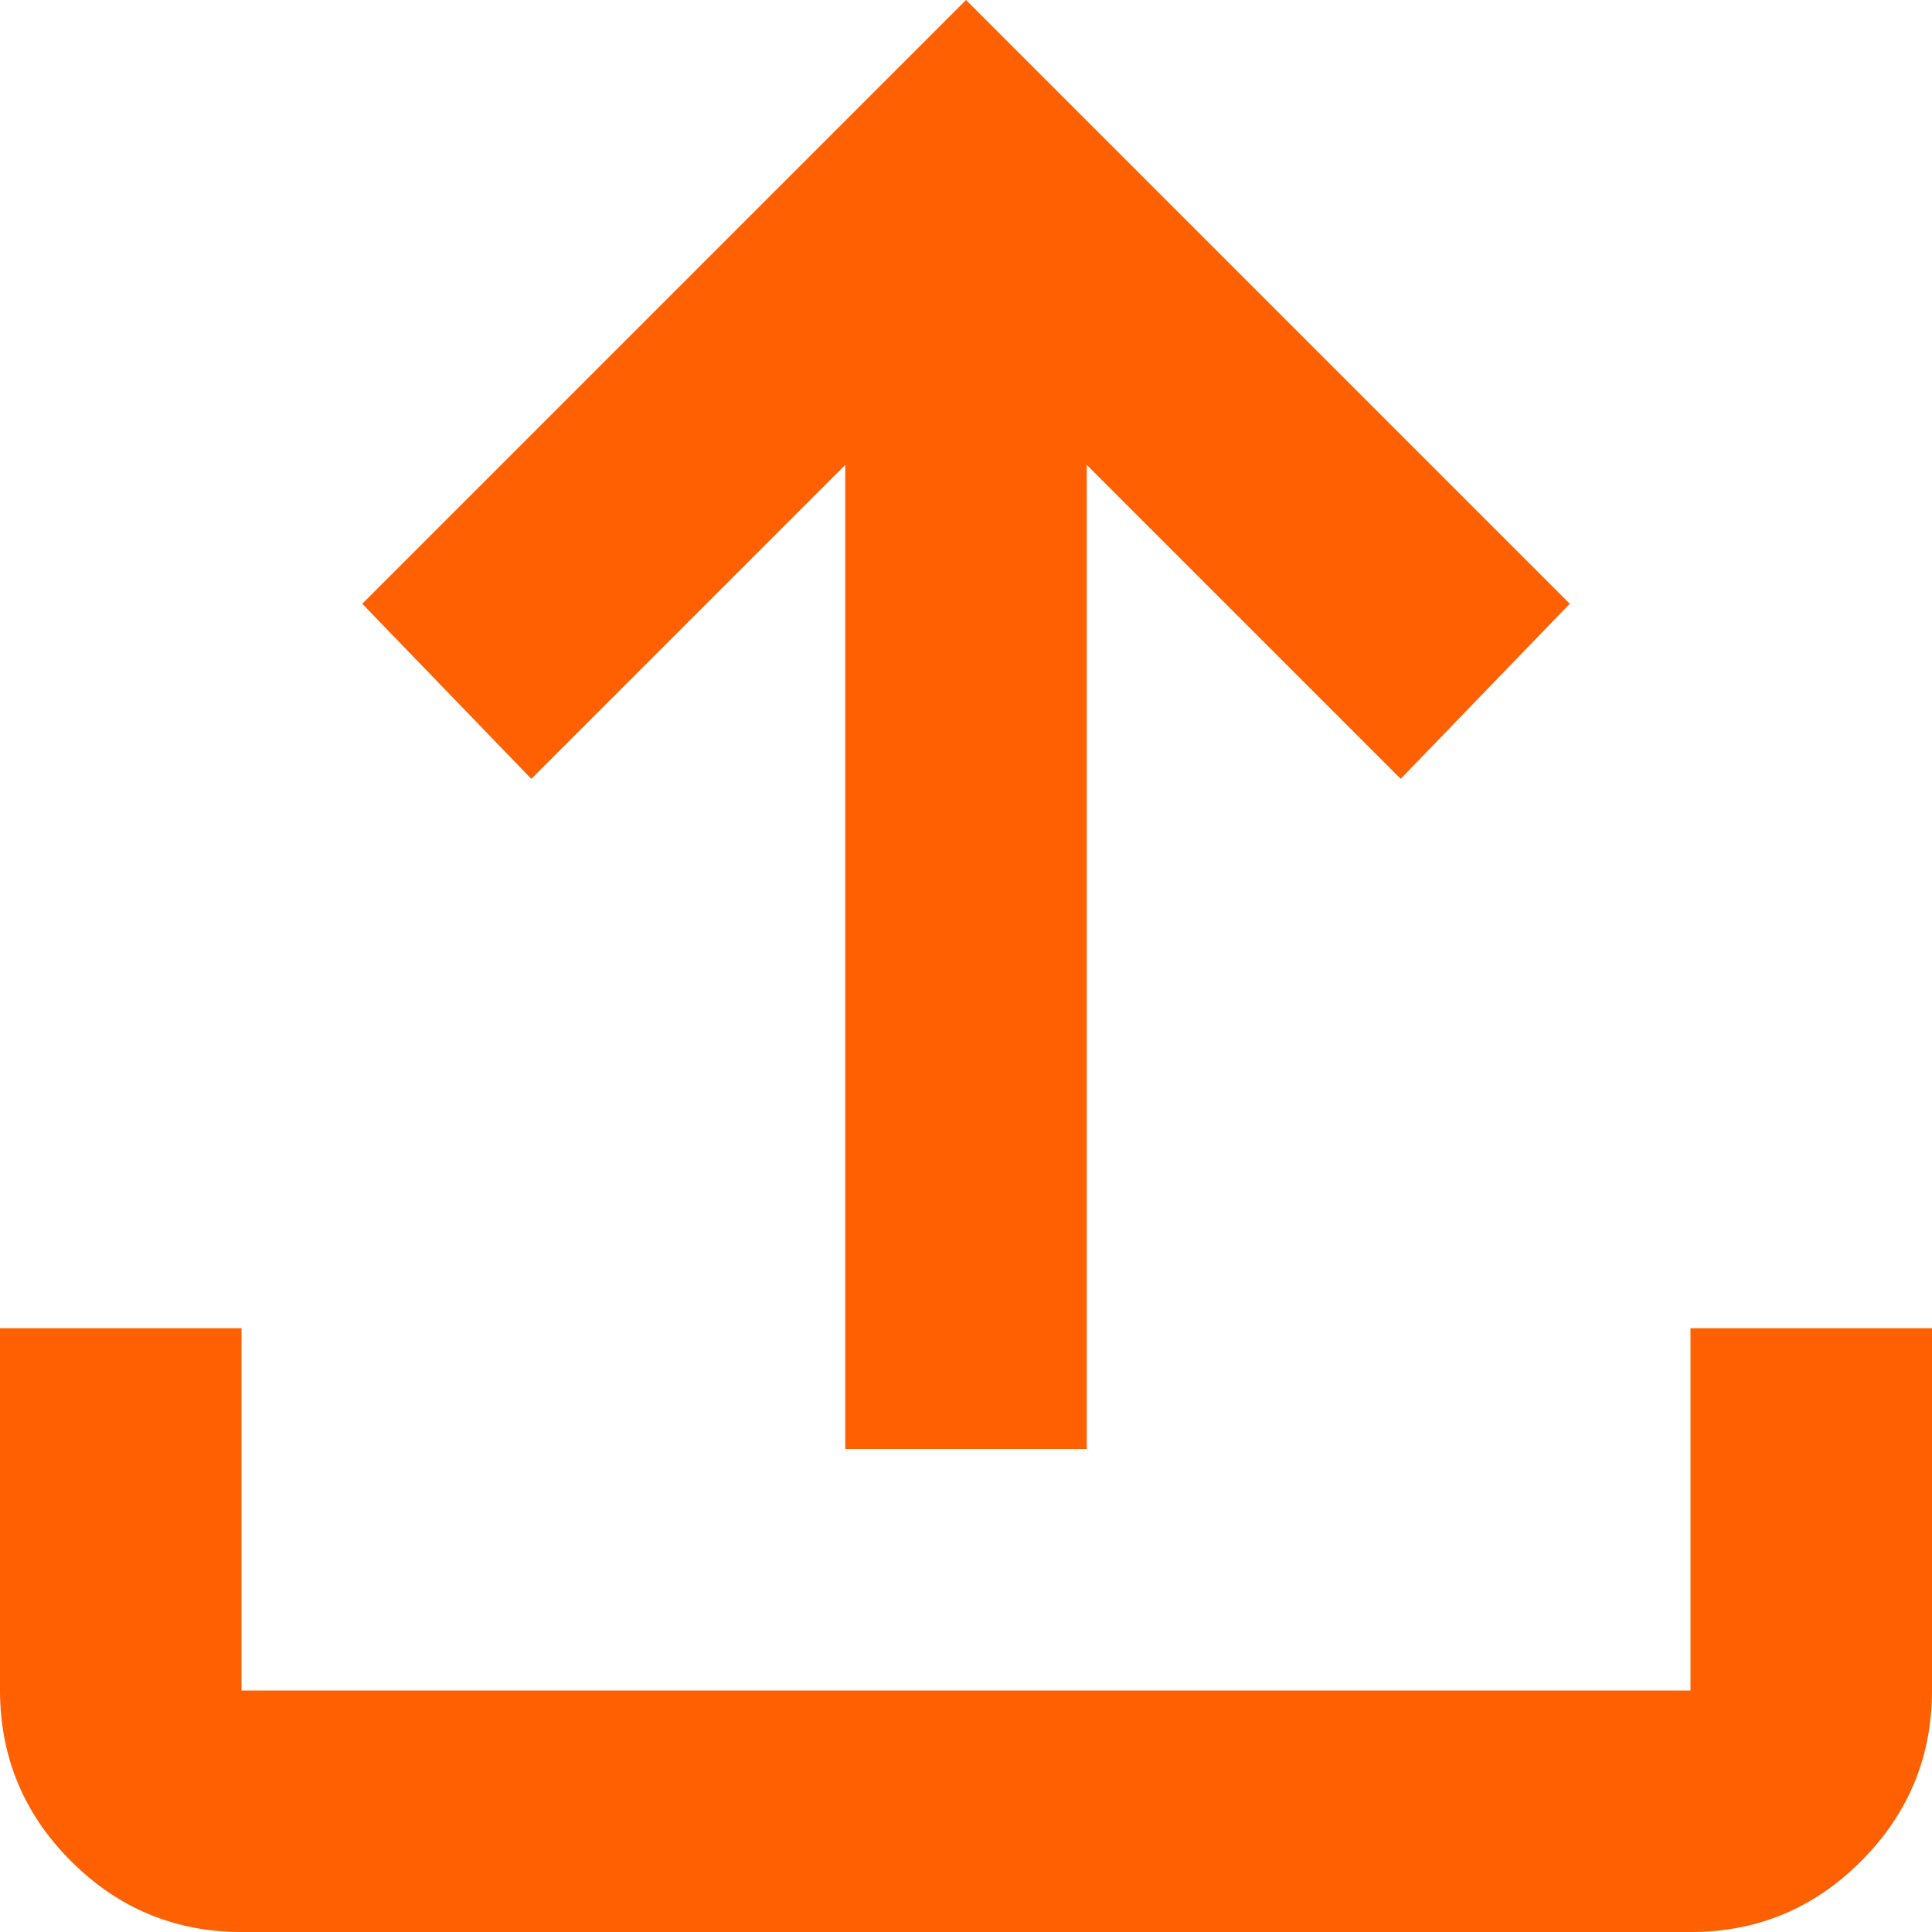 <svg width="16" height="16" viewBox="0 0 16 16" fill="none" xmlns="http://www.w3.org/2000/svg">
<path d="M7 12V3.85L4.4 6.45L3 5L8 0L13 5L11.6 6.45L9 3.85V12H7ZM2 16C1.45 16 0.979 15.804 0.588 15.413C0.197 15.022 0.001 14.551 0 14V11H2V14H14V11H16V14C16 14.55 15.804 15.021 15.413 15.413C15.022 15.805 14.551 16.001 14 16H2Z" fill="#FE6002"/>
</svg>
